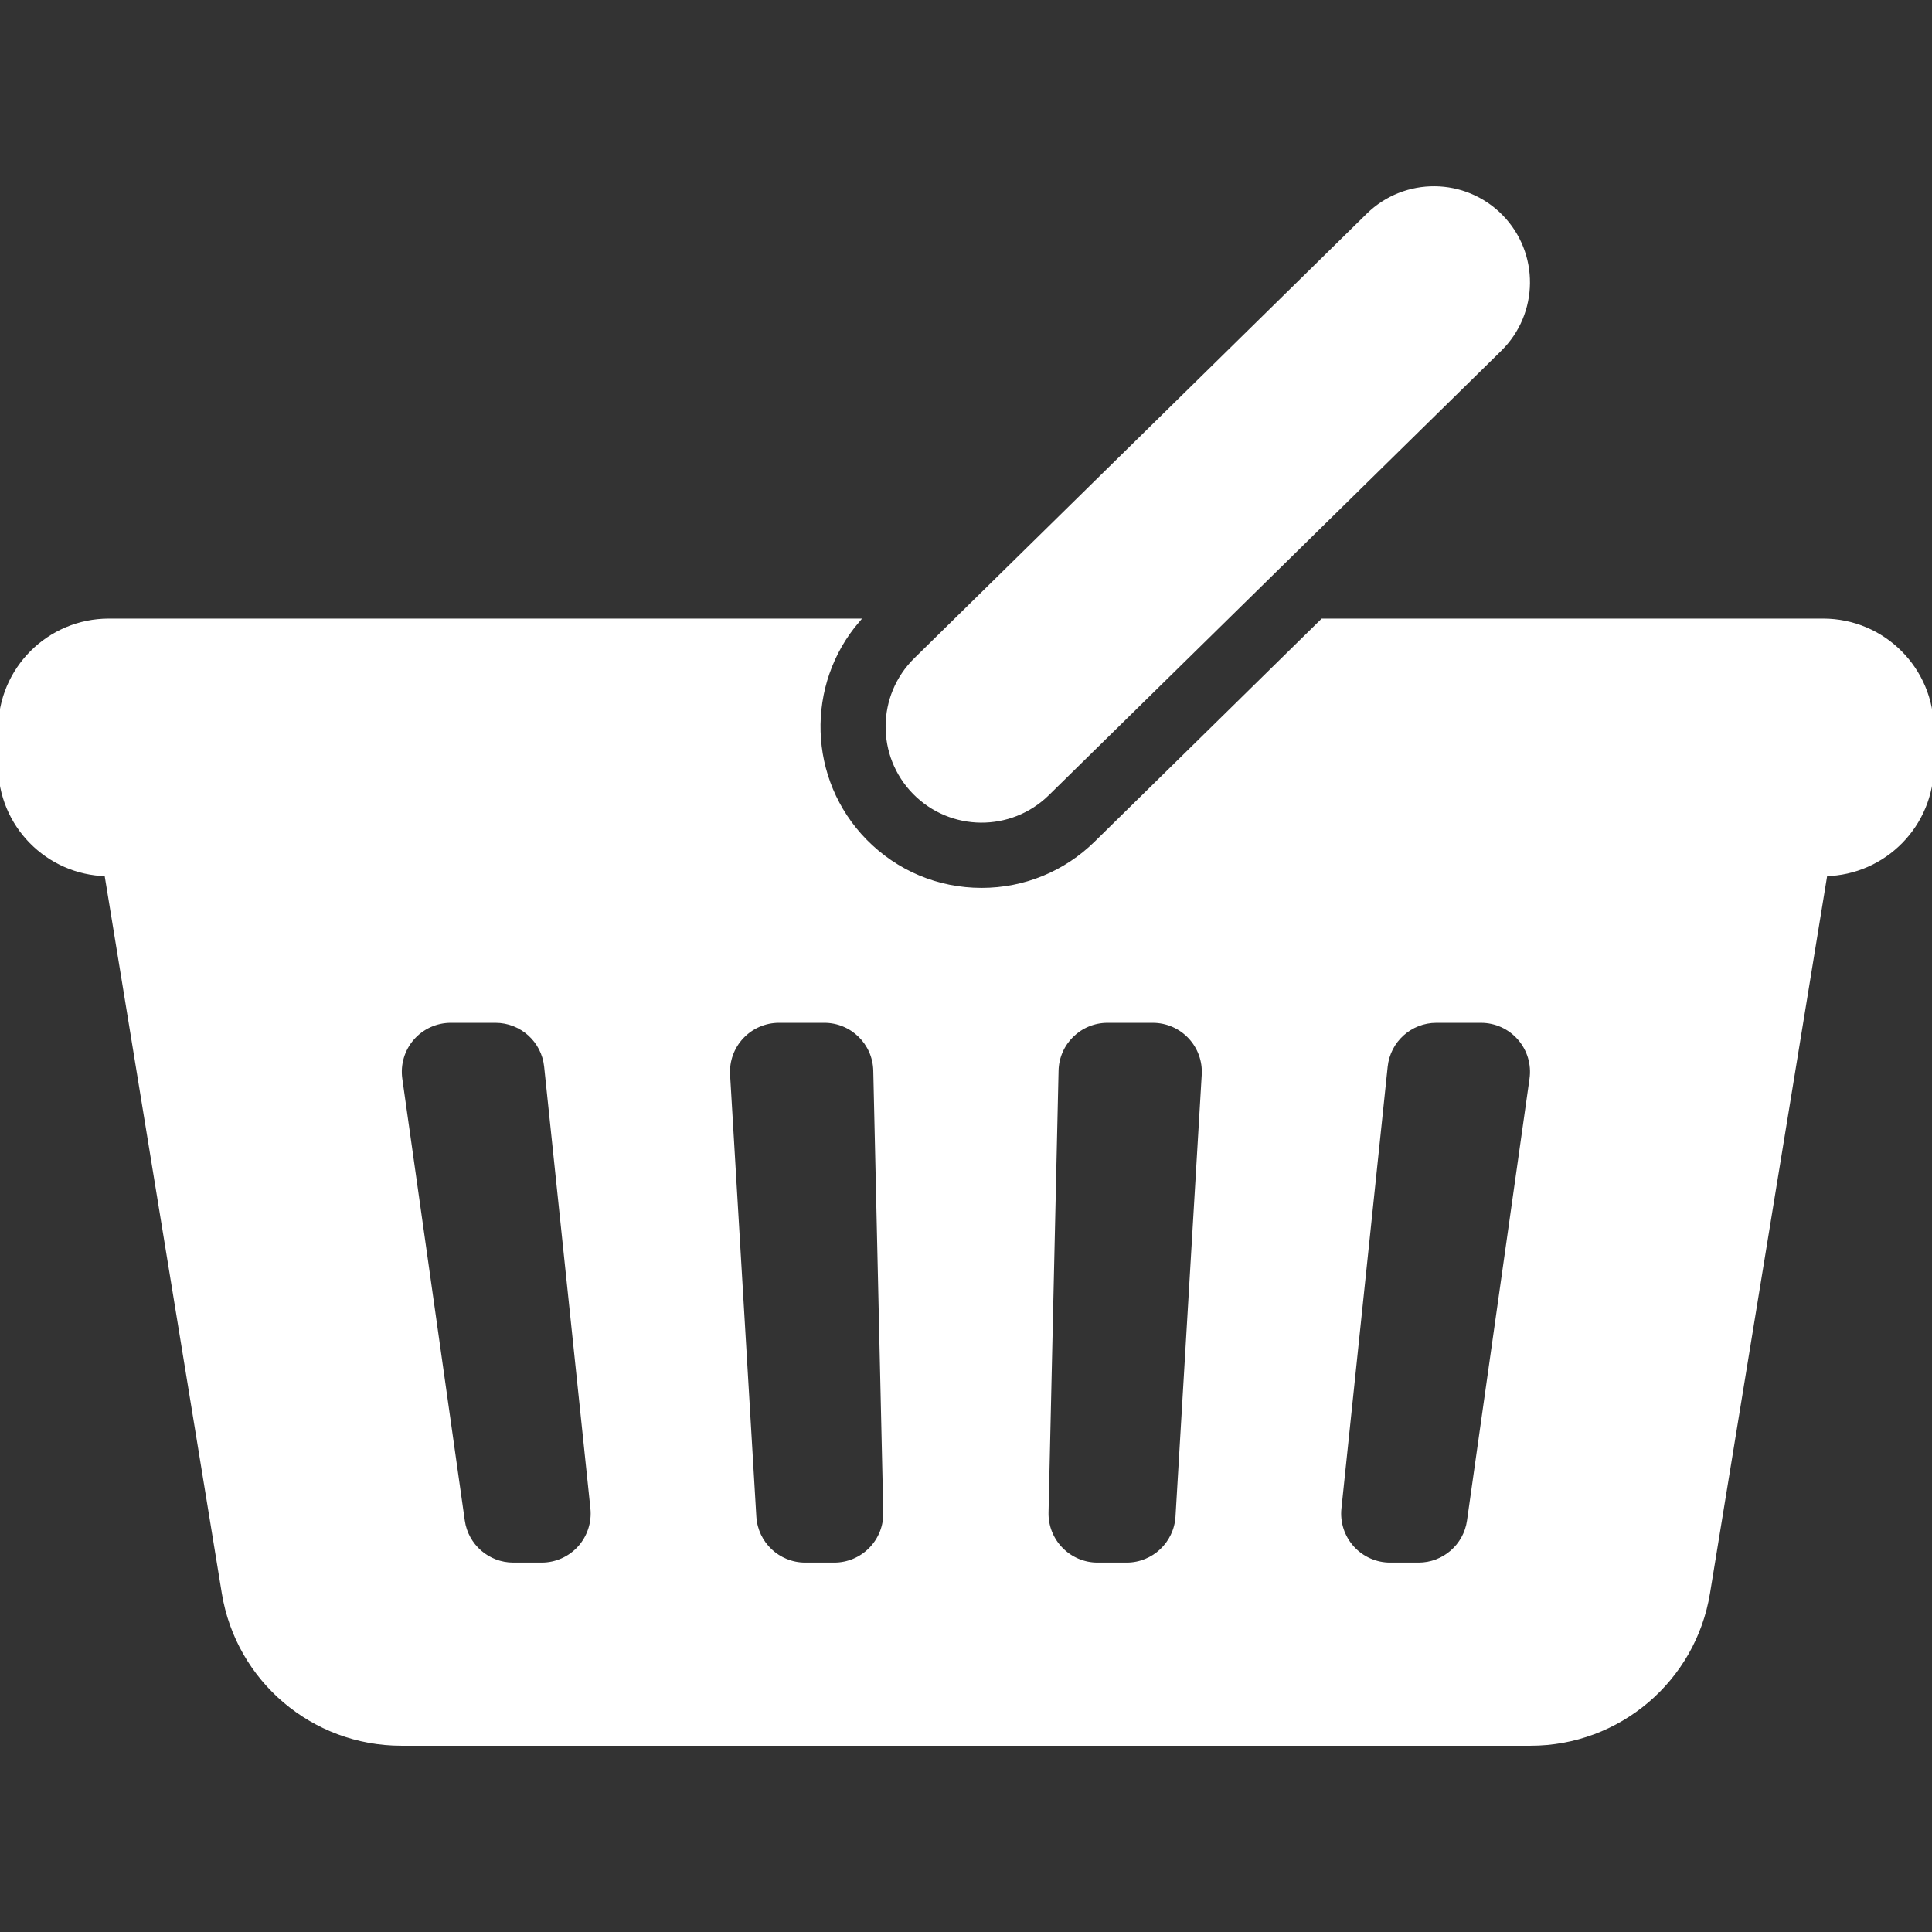 <svg height="800px" width="800px" version="1.1" id="_x32_" xmlns="http://www.w3.org/2000/svg"
    xmlns:xlink="http://www.w3.org/1999/xlink" viewBox="0 0 512 512" xml:space="preserve"
    fill="#fff" stroke="#fff">

<rect x="0" y="0" width="512" height="512" fill="#333333" stroke="none"/>

<g id="SVGRepo_bgCarrier" stroke-width="0"/>

<g id="SVGRepo_tracerCarrier" stroke-linecap="round" stroke-linejoin="round"/>

<g id="SVGRepo_iconCarrier"> <style type="text/css"> .st0{fill:#fff;} </style> <g> <path class="st0" d="M483.157,164.432H350.464l-60.034,58.983c-8.131,7.986-18.893,12.385-30.292,12.385 c-11.69,0-22.64-4.594-30.836-12.935c-15.835-16.132-16.414-41.598-1.942-58.432H28.843C12.914,164.432,0,177.346,0,193.282v9.617 c0,15.697,12.552,28.451,28.176,28.806l31.097,190.436c3.761,23.06,23.697,39.996,47.062,39.996h299.279 c23.372,0,43.294-16.936,47.062-39.996l31.104-190.436c15.632-0.333,28.22-13.088,28.22-28.806v-9.617 C512,177.346,499.086,164.432,483.157,164.432z M153.571,410.141c-2.558,2.833-6.203,4.457-10.015,4.457h-7.529 c-6.718,0-12.407-4.942-13.35-11.588l-16.559-117.083c-0.544-3.87,0.608-7.783,3.166-10.733c2.559-2.942,6.277-4.638,10.182-4.638 h11.828c6.906,0,12.689,5.211,13.407,12.074l12.262,117.09C157.354,403.517,156.122,407.3,153.571,410.141z M230.737,410.532 c-2.53,2.595-6.008,4.066-9.639,4.066h-7.71c-7.132,0-13.03-5.558-13.45-12.675l-6.957-117.09 c-0.218-3.704,1.101-7.342,3.645-10.038c2.55-2.703,6.095-4.24,9.812-4.24h12.016c7.326,0,13.306,5.856,13.472,13.168l2.652,117.09 C234.658,404.438,233.274,407.945,230.737,410.532z M312.02,401.923c-0.428,7.117-6.327,12.675-13.458,12.675h-7.711 c-3.63,0-7.102-1.471-9.631-4.066c-2.544-2.587-3.928-6.094-3.848-9.718l2.66-117.09c0.16-7.312,6.146-13.168,13.473-13.168h12.015 c3.703,0,7.261,1.537,9.805,4.24c2.544,2.696,3.862,6.334,3.645,10.038L312.02,401.923z M405.832,285.927l-16.56,117.083 c-0.934,6.645-6.631,11.588-13.341,11.588h-7.53c-3.819,0-7.464-1.624-10.016-4.457c-2.558-2.841-3.79-6.624-3.391-10.421 l12.255-117.09c0.717-6.863,6.508-12.074,13.407-12.074h11.828c3.906,0,7.616,1.696,10.175,4.638 C405.223,278.144,406.382,282.057,405.832,285.927z"/> <path class="st0" d="M277.618,210.363l119.88-117.756c9.828-9.661,9.965-25.452,0.312-35.279 c-9.653-9.827-25.452-9.972-35.278-0.318L242.658,174.78c-9.827,9.653-9.965,25.444-0.319,35.271 C252,219.878,267.783,220.023,277.618,210.363z"/> </g> </g>

</svg>